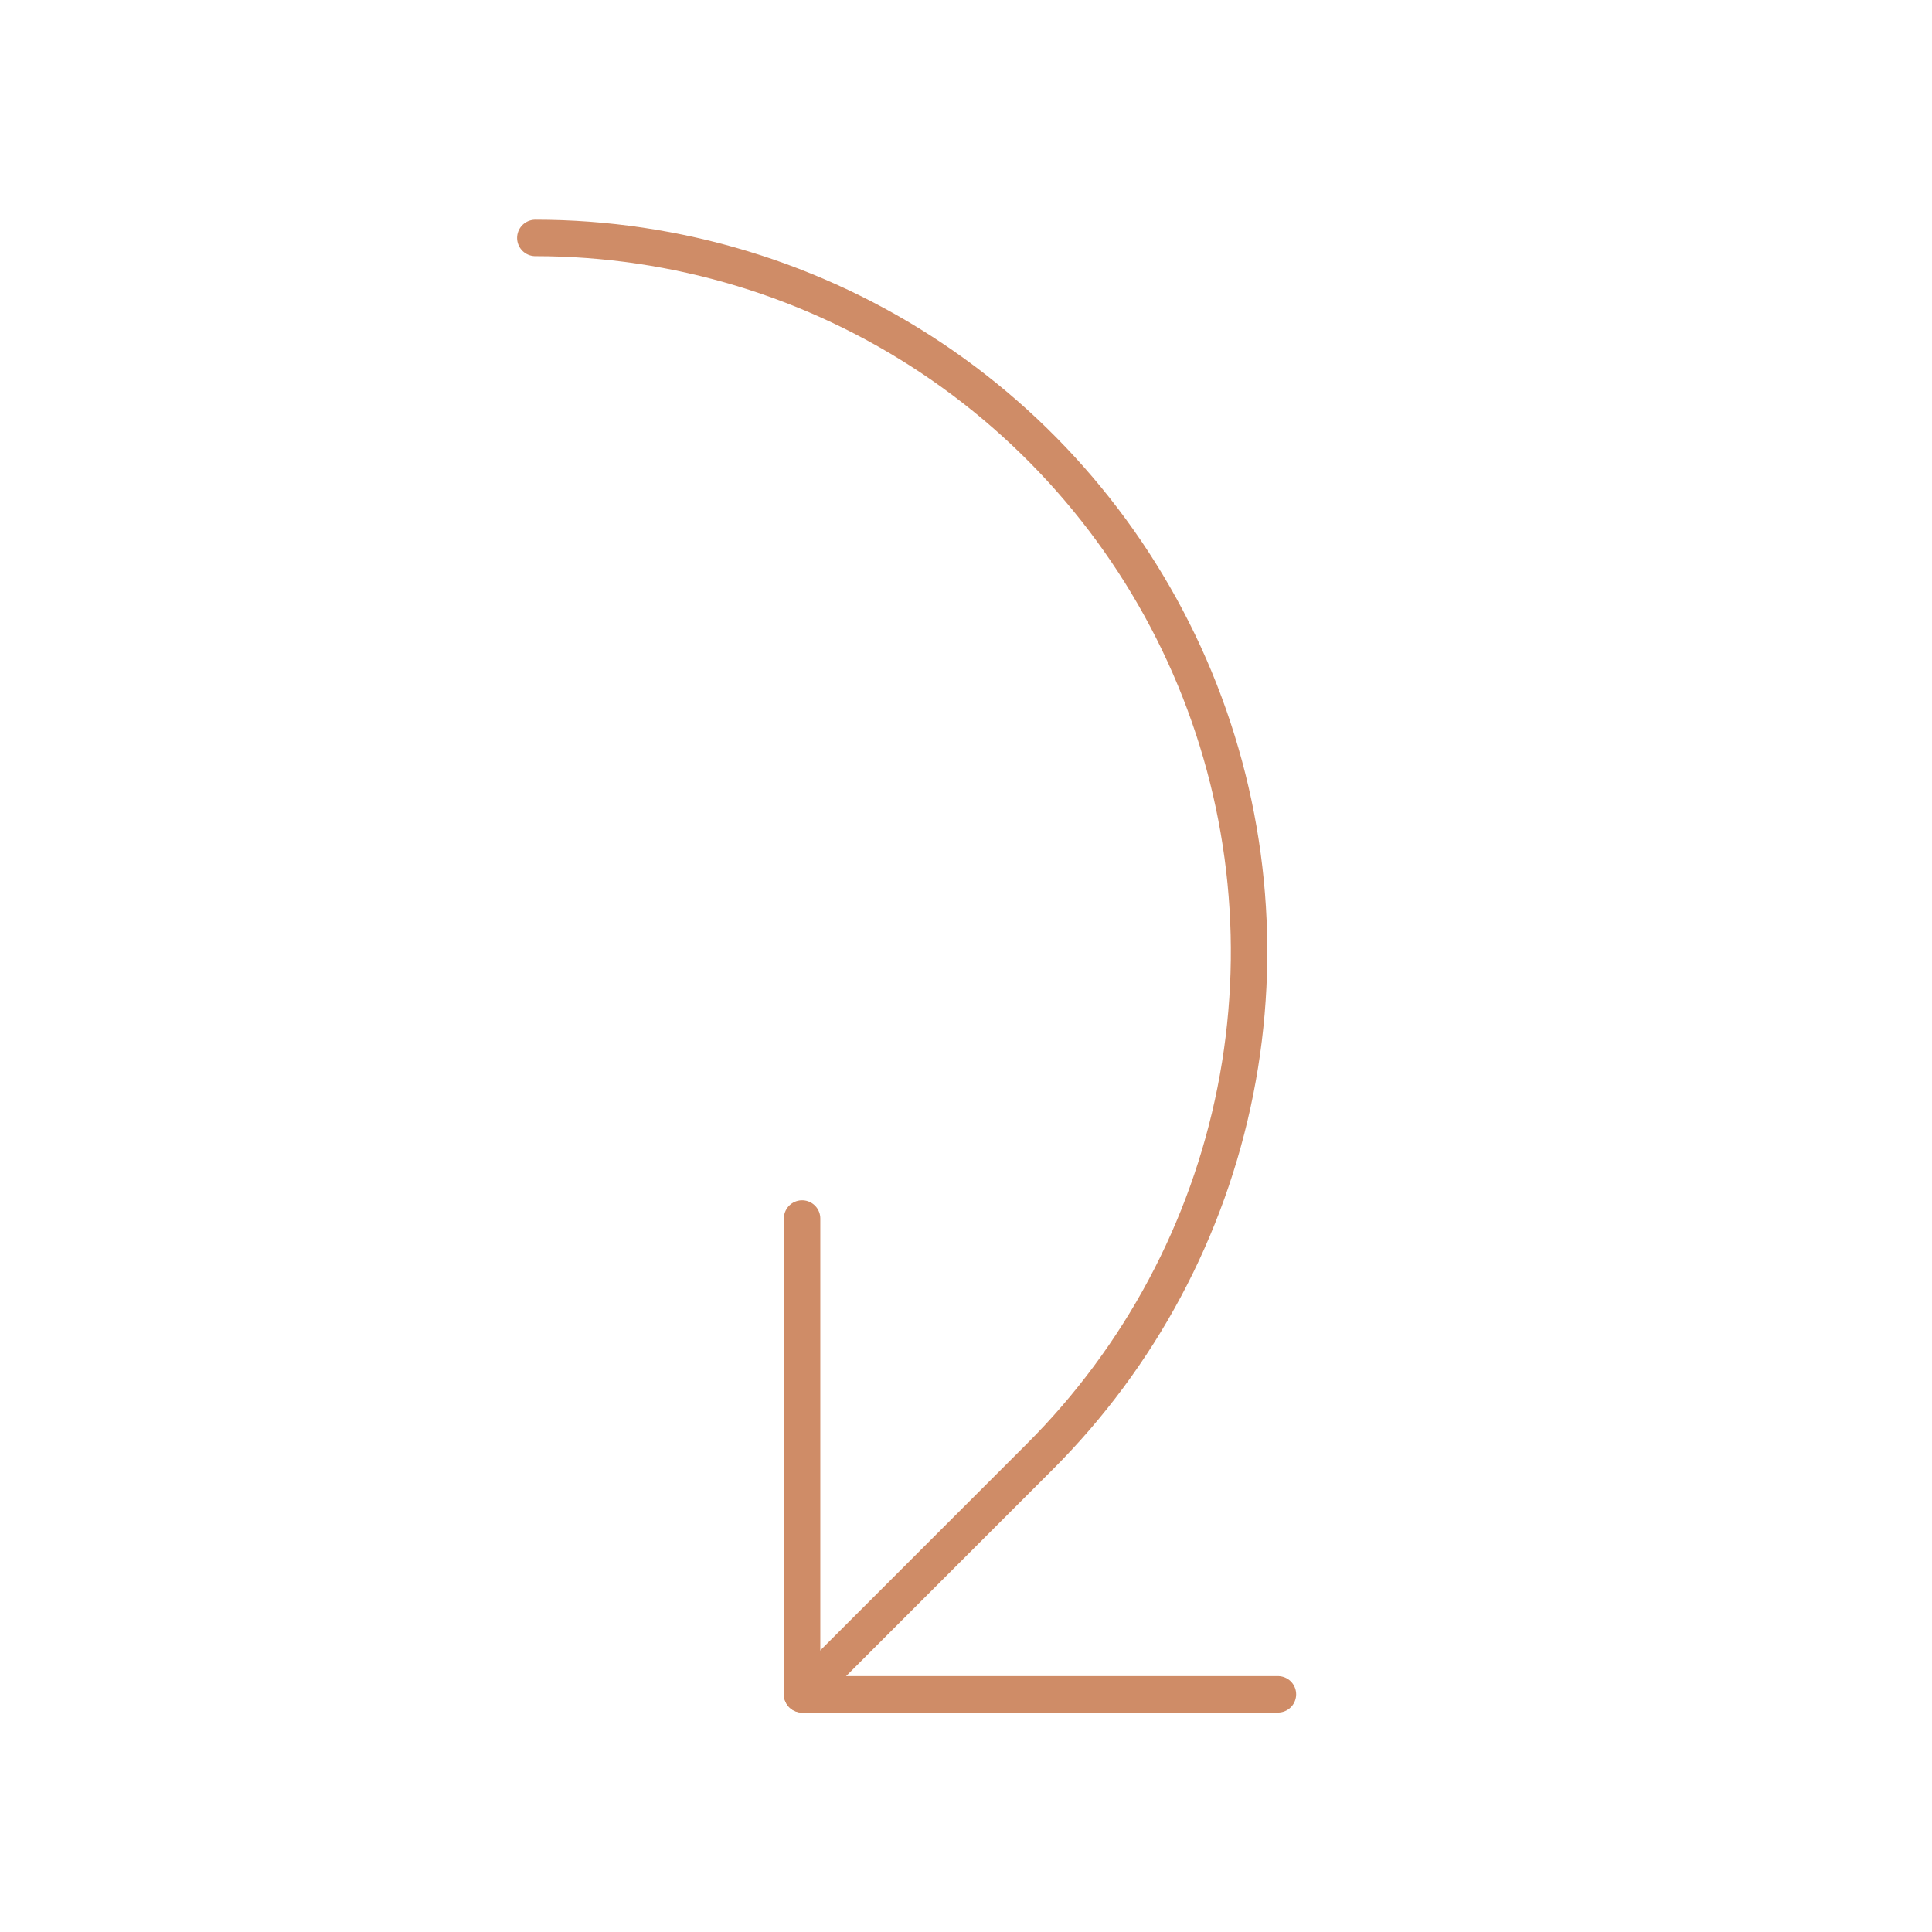 <svg width="53" height="53" viewBox="0 0 53 53" fill="none" xmlns="http://www.w3.org/2000/svg">
<g clip-path="url(#clip0_1_9)">
<path d="M22.003 33.427L22.003 46.48L35.057 46.48" stroke="#CF8C67" stroke-linecap="round" stroke-linejoin="round"/>
<path d="M14.685 6.527C18.558 6.527 22.343 7.675 25.563 9.827C28.783 11.978 31.293 15.037 32.775 18.614C34.257 22.192 34.645 26.13 33.889 29.928C33.134 33.726 31.269 37.215 28.531 39.953L22.004 46.48" stroke="#CF8C67" stroke-linecap="round" stroke-linejoin="round"/>
</g>
<defs>
<clipPath id="clip0_1_9">
<rect width="52.216" height="52.216" fill="white" transform="matrix(-4.37114e-08 -1 -1 4.37114e-08 52.215 52.216)"/>
</clipPath>
</defs>
</svg>

